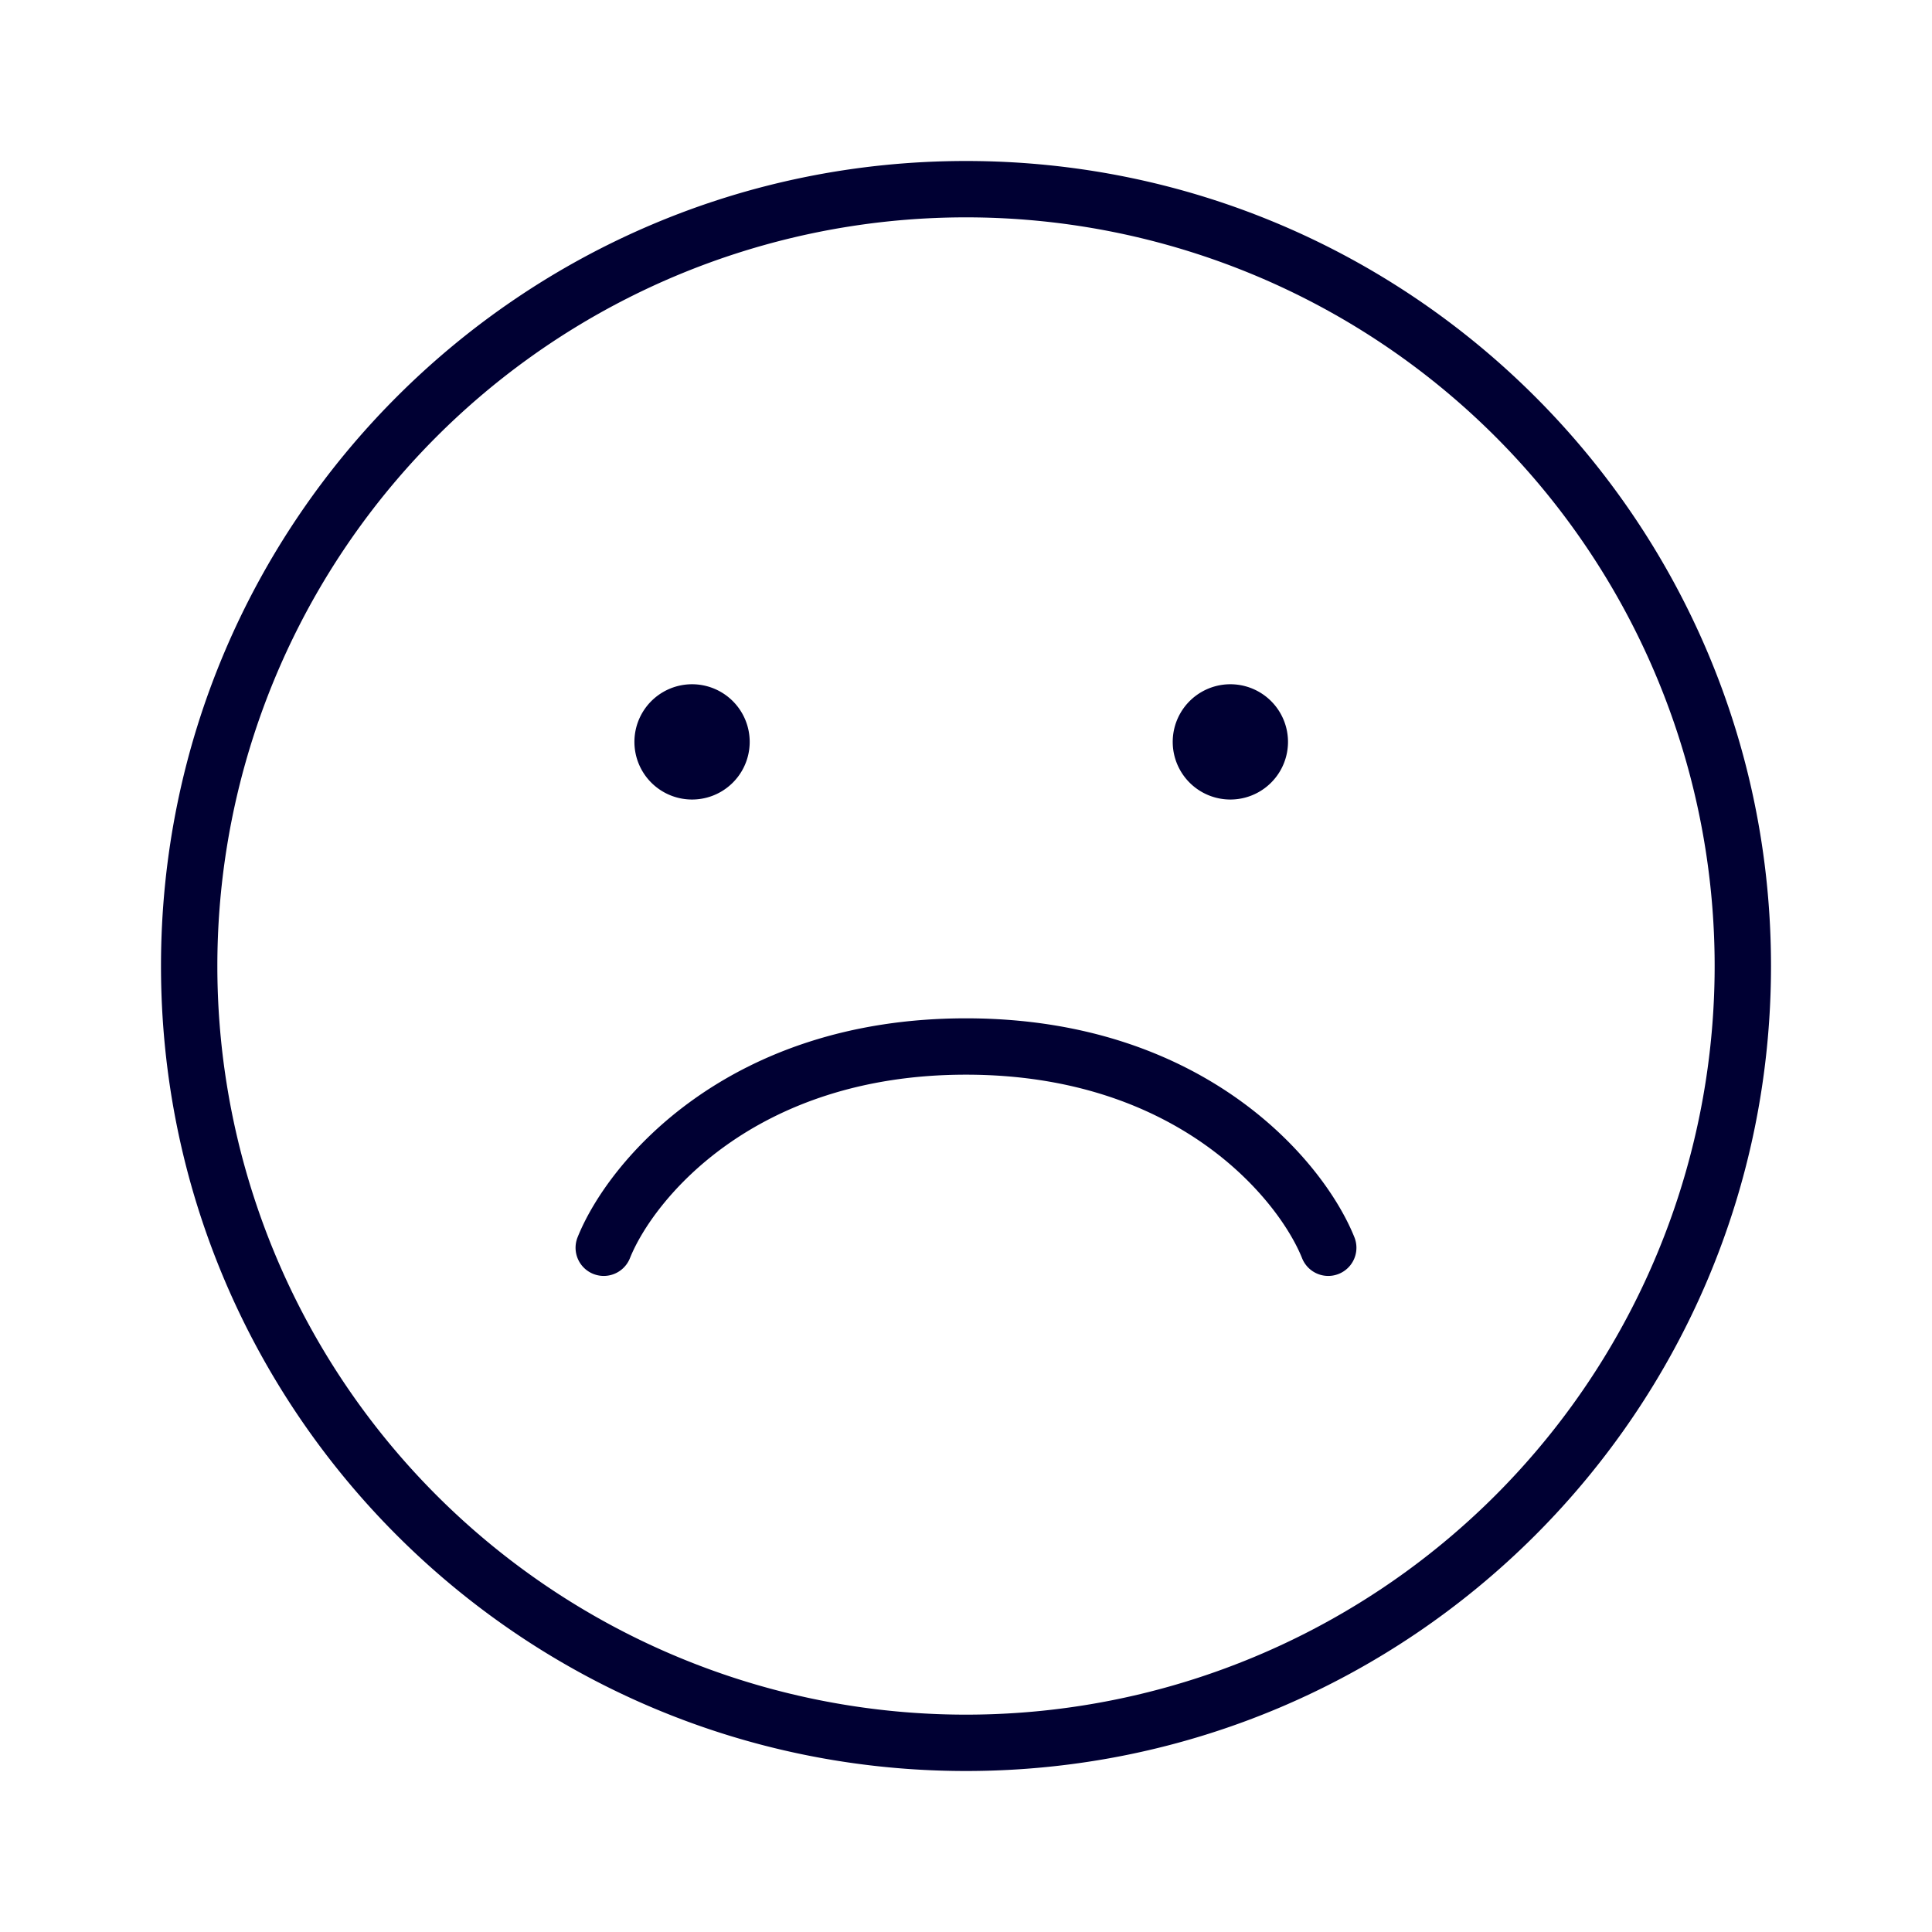 <svg xmlns="http://www.w3.org/2000/svg" width="24" height="24" fill="none"><path fill="#003" d="M8.597 9.932a.716.716 0 1 0 0-1.432.716.716 0 0 0 0 1.432M15.284 9.932a.716.716 0 1 0 0-1.432.716.716 0 0 0 0 1.432M7.825 15.63c.285-.712 1.53-2.28 4.175-2.28s3.89 1.568 4.175 2.28a.35.35 0 1 0 .65-.26c-.382-.954-1.87-2.72-4.825-2.72s-4.443 1.766-4.825 2.72a.35.35 0 0 0 .65.26"/><path fill="#003" d="M12 22c5.523 0 10-4.477 10-10S17.523 2 12 2 2 6.477 2 12s4.477 10 10 10m0-.7a9.3 9.3 0 1 1 0-18.6 9.3 9.3 0 0 1 0 18.6"/></svg>